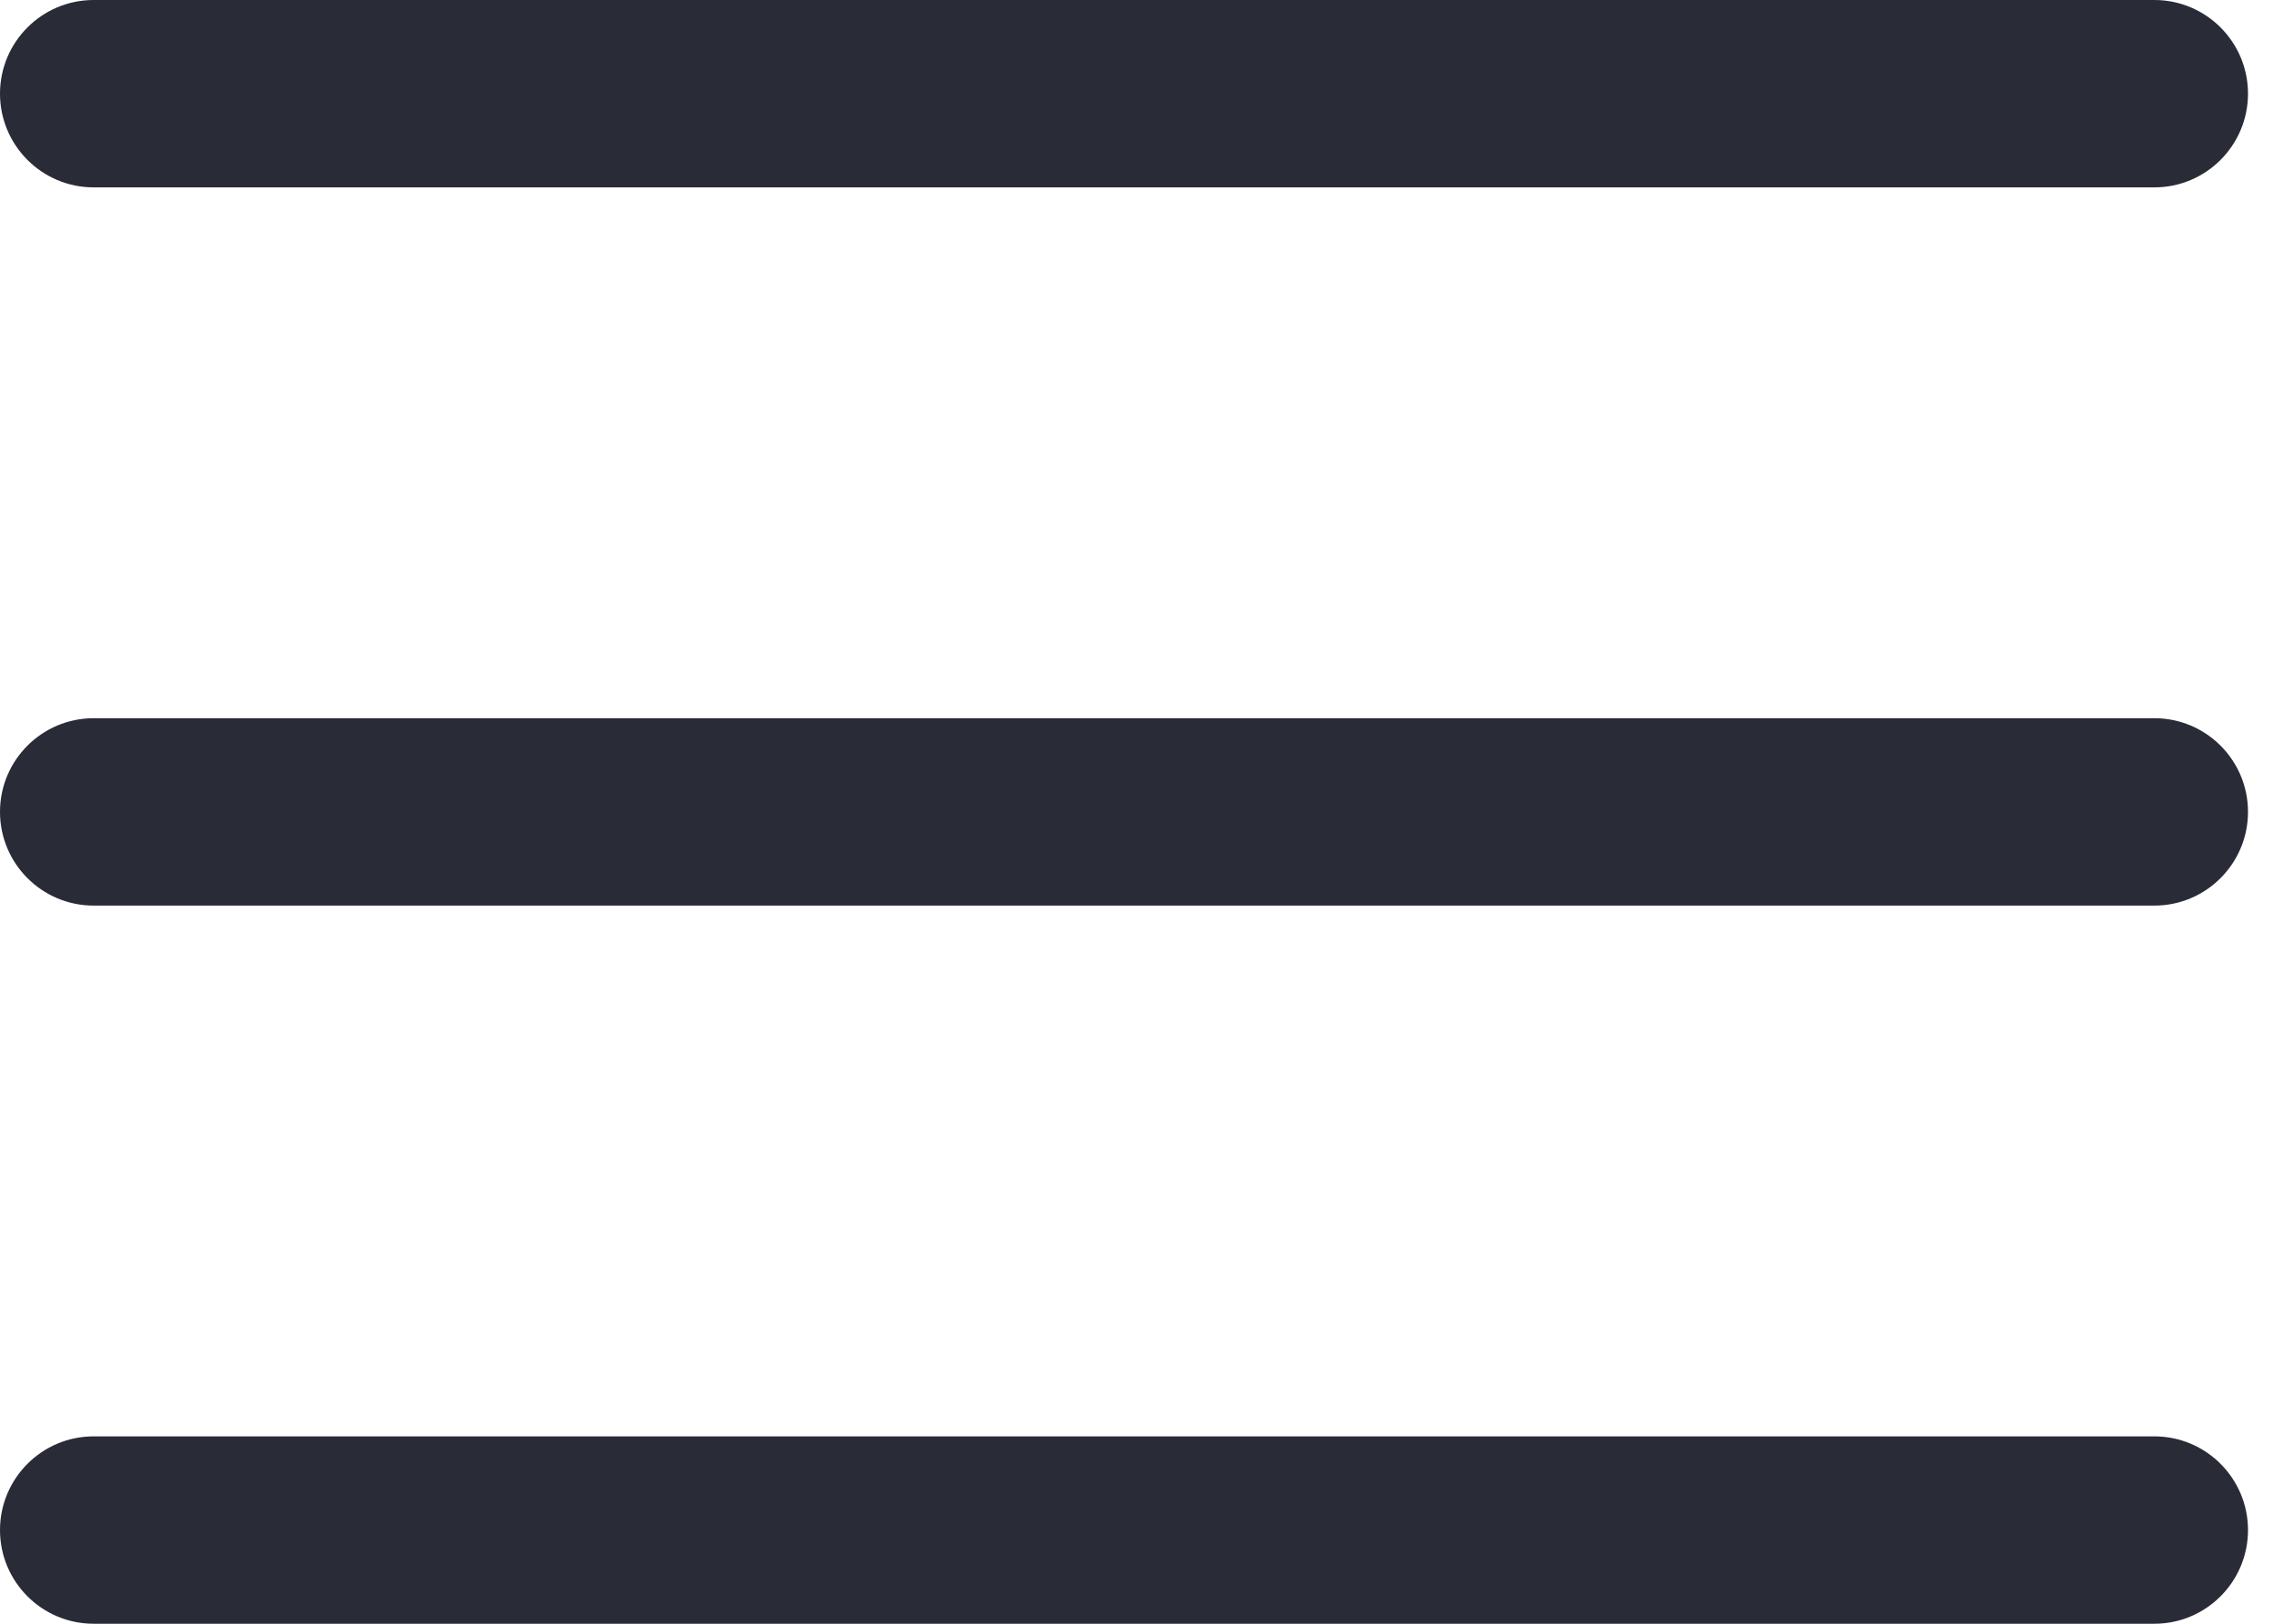 <svg width="35" height="25" viewBox="0 0 35 25" fill="none" xmlns="http://www.w3.org/2000/svg">
<path d="M33.173 13.943H1.442C0.646 13.943 0 13.296 0 12.5C0 11.704 0.646 11.058 1.442 11.058H33.173C33.969 11.058 34.615 11.704 34.615 12.5C34.615 13.296 33.969 13.943 33.173 13.943Z" fill="#292B37"/>
<path d="M33.173 2.885H1.442C0.646 2.885 0 2.238 0 1.442C0 0.646 0.646 0 1.442 0H33.173C33.969 0 34.615 0.646 34.615 1.442C34.615 2.238 33.969 2.885 33.173 2.885Z" fill="#292B37"/>
<path d="M33.173 25H1.442C0.646 25 0 24.354 0 23.558C0 22.762 0.646 22.115 1.442 22.115H33.173C33.969 22.115 34.615 22.762 34.615 23.558C34.615 24.354 33.969 25 33.173 25Z" fill="#292B37"/>
</svg>
